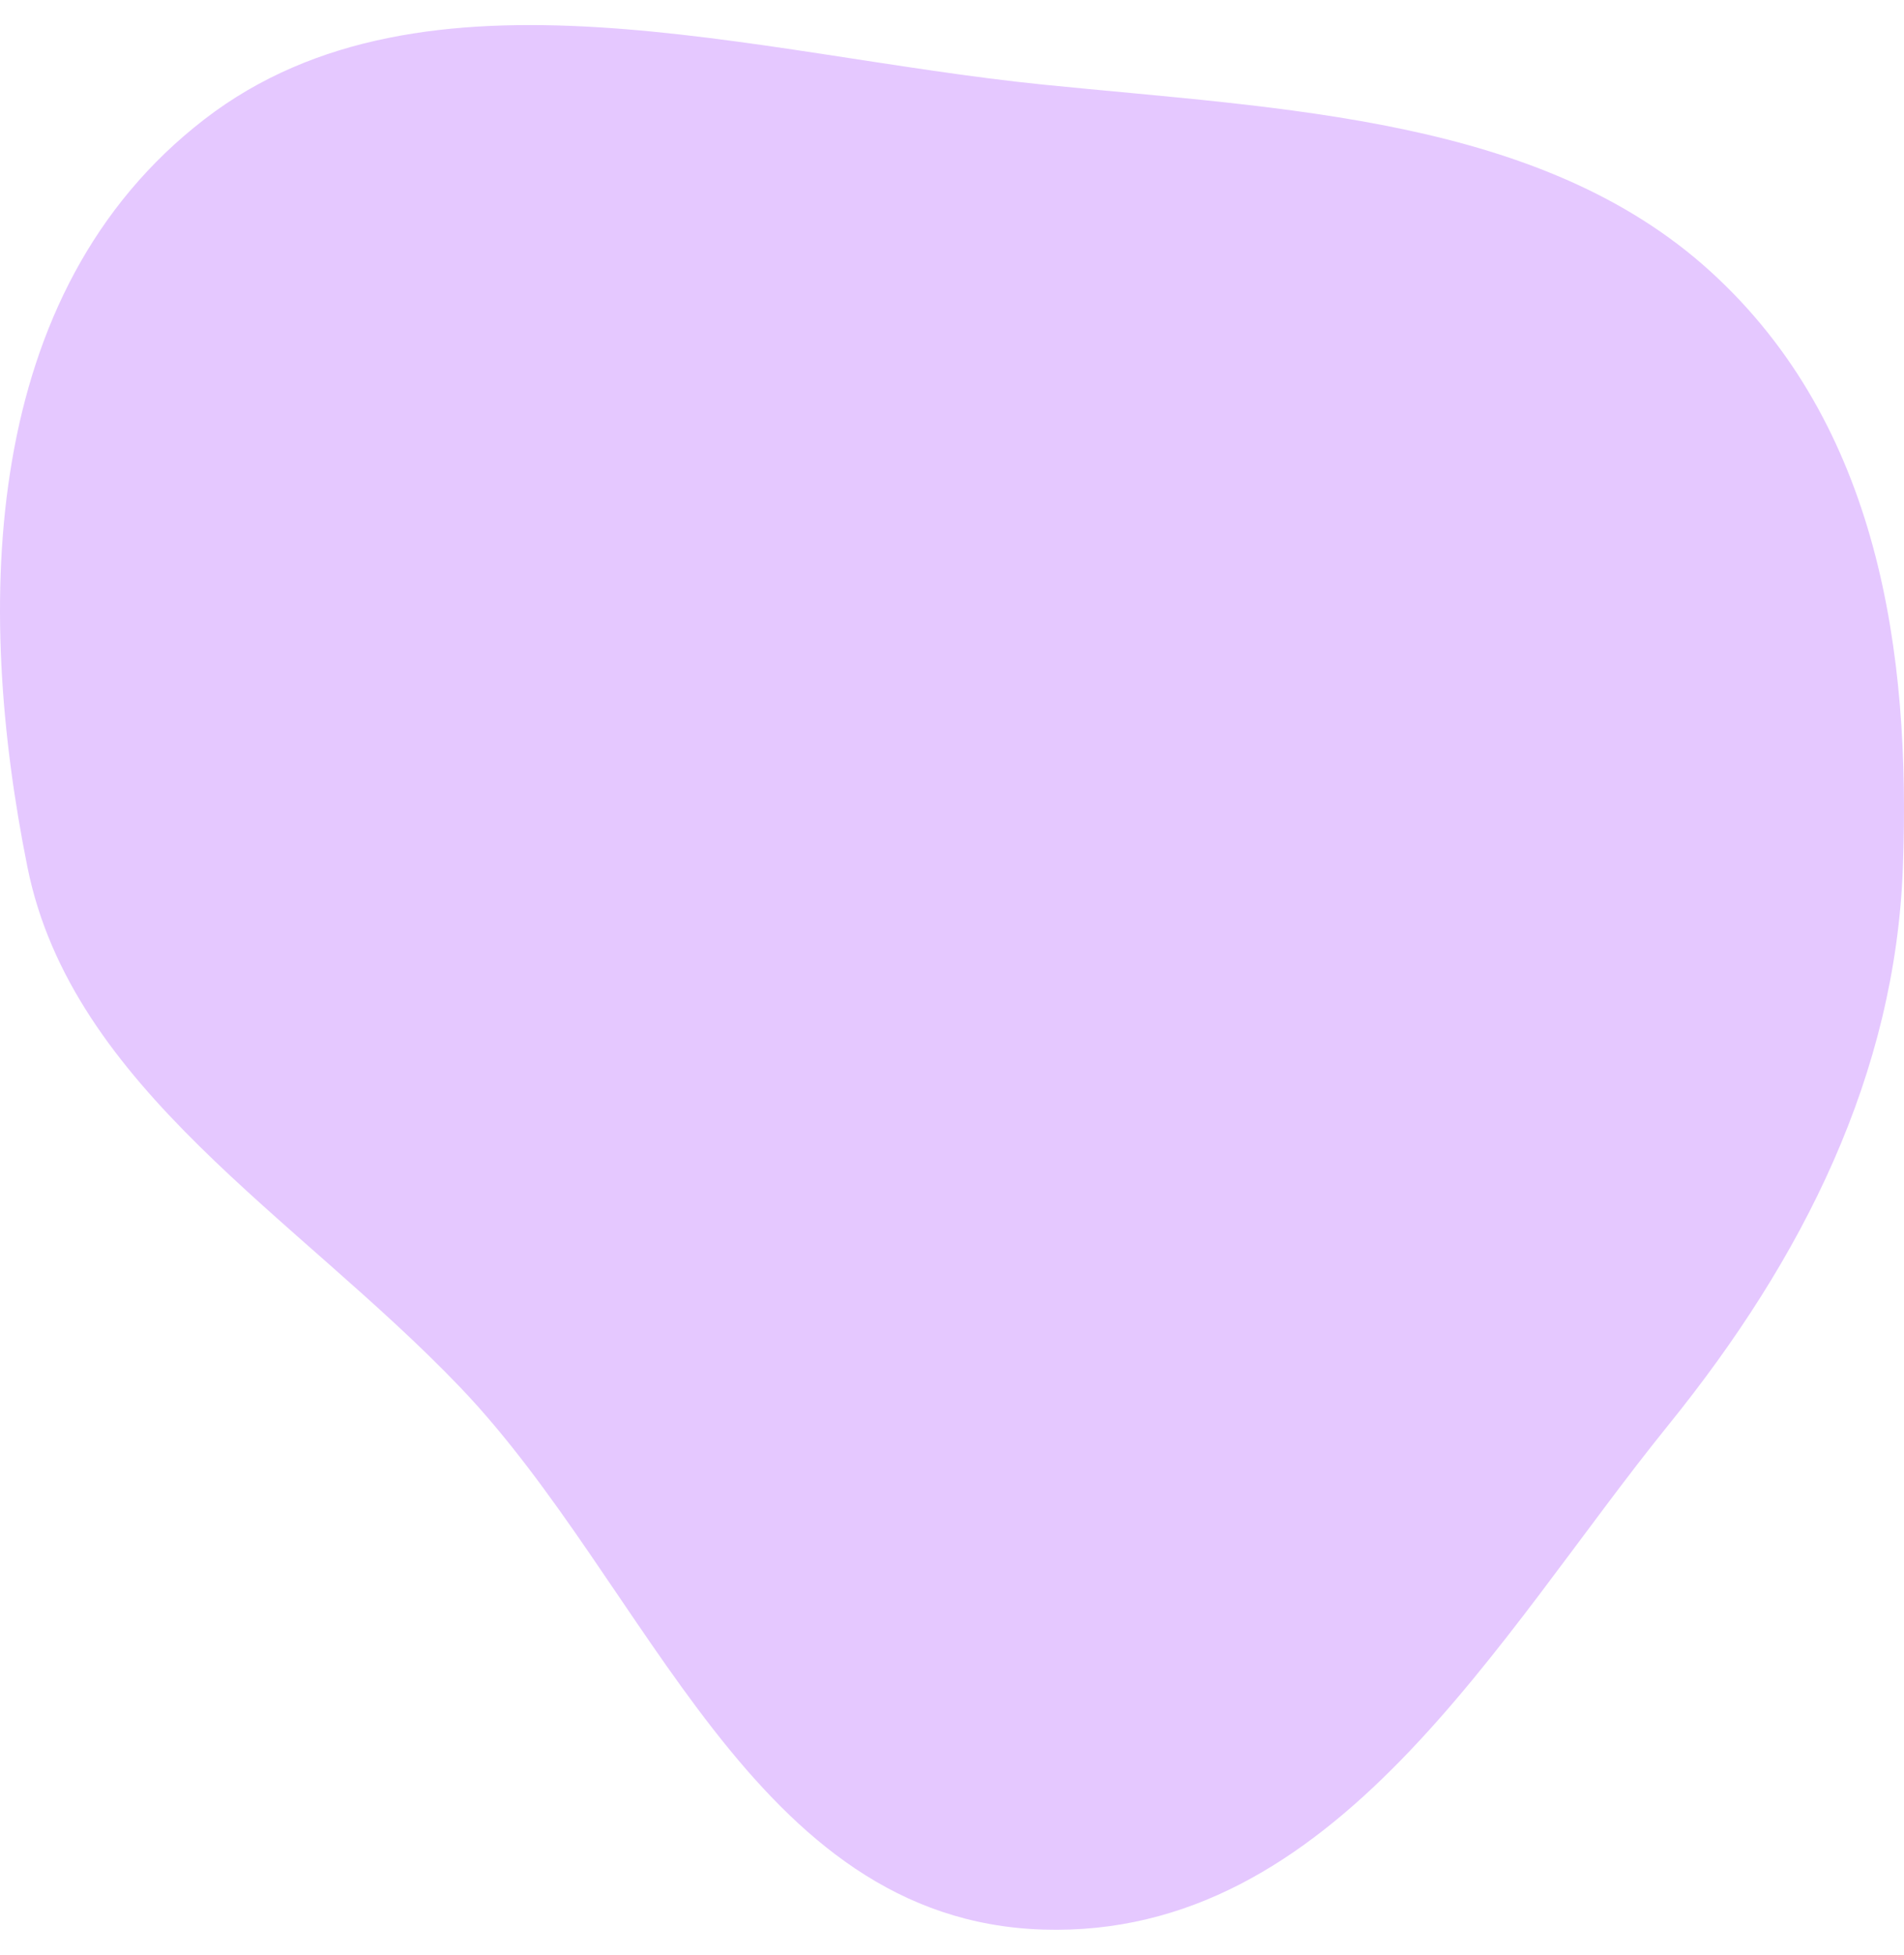 <svg width="38" height="39" viewBox="0 0 38 39" fill="none" xmlns="http://www.w3.org/2000/svg">
<path fill-rule="evenodd" clip-rule="evenodd" d="M20.818 1.688C25.626 2.174 30.753 2.337 34.14 5.418C37.503 8.478 38.135 13.018 37.978 17.301C37.827 21.419 36 25.092 33.296 28.432C29.883 32.647 26.644 38.678 20.818 38.496C14.998 38.314 12.964 31.63 9.185 27.678C5.926 24.271 1.436 21.709 0.548 17.301C-0.501 12.098 -0.4 5.831 4.085 2.376C8.479 -1.008 15.051 1.104 20.818 1.688Z" fill="#E5C8FF"/>
</svg>

